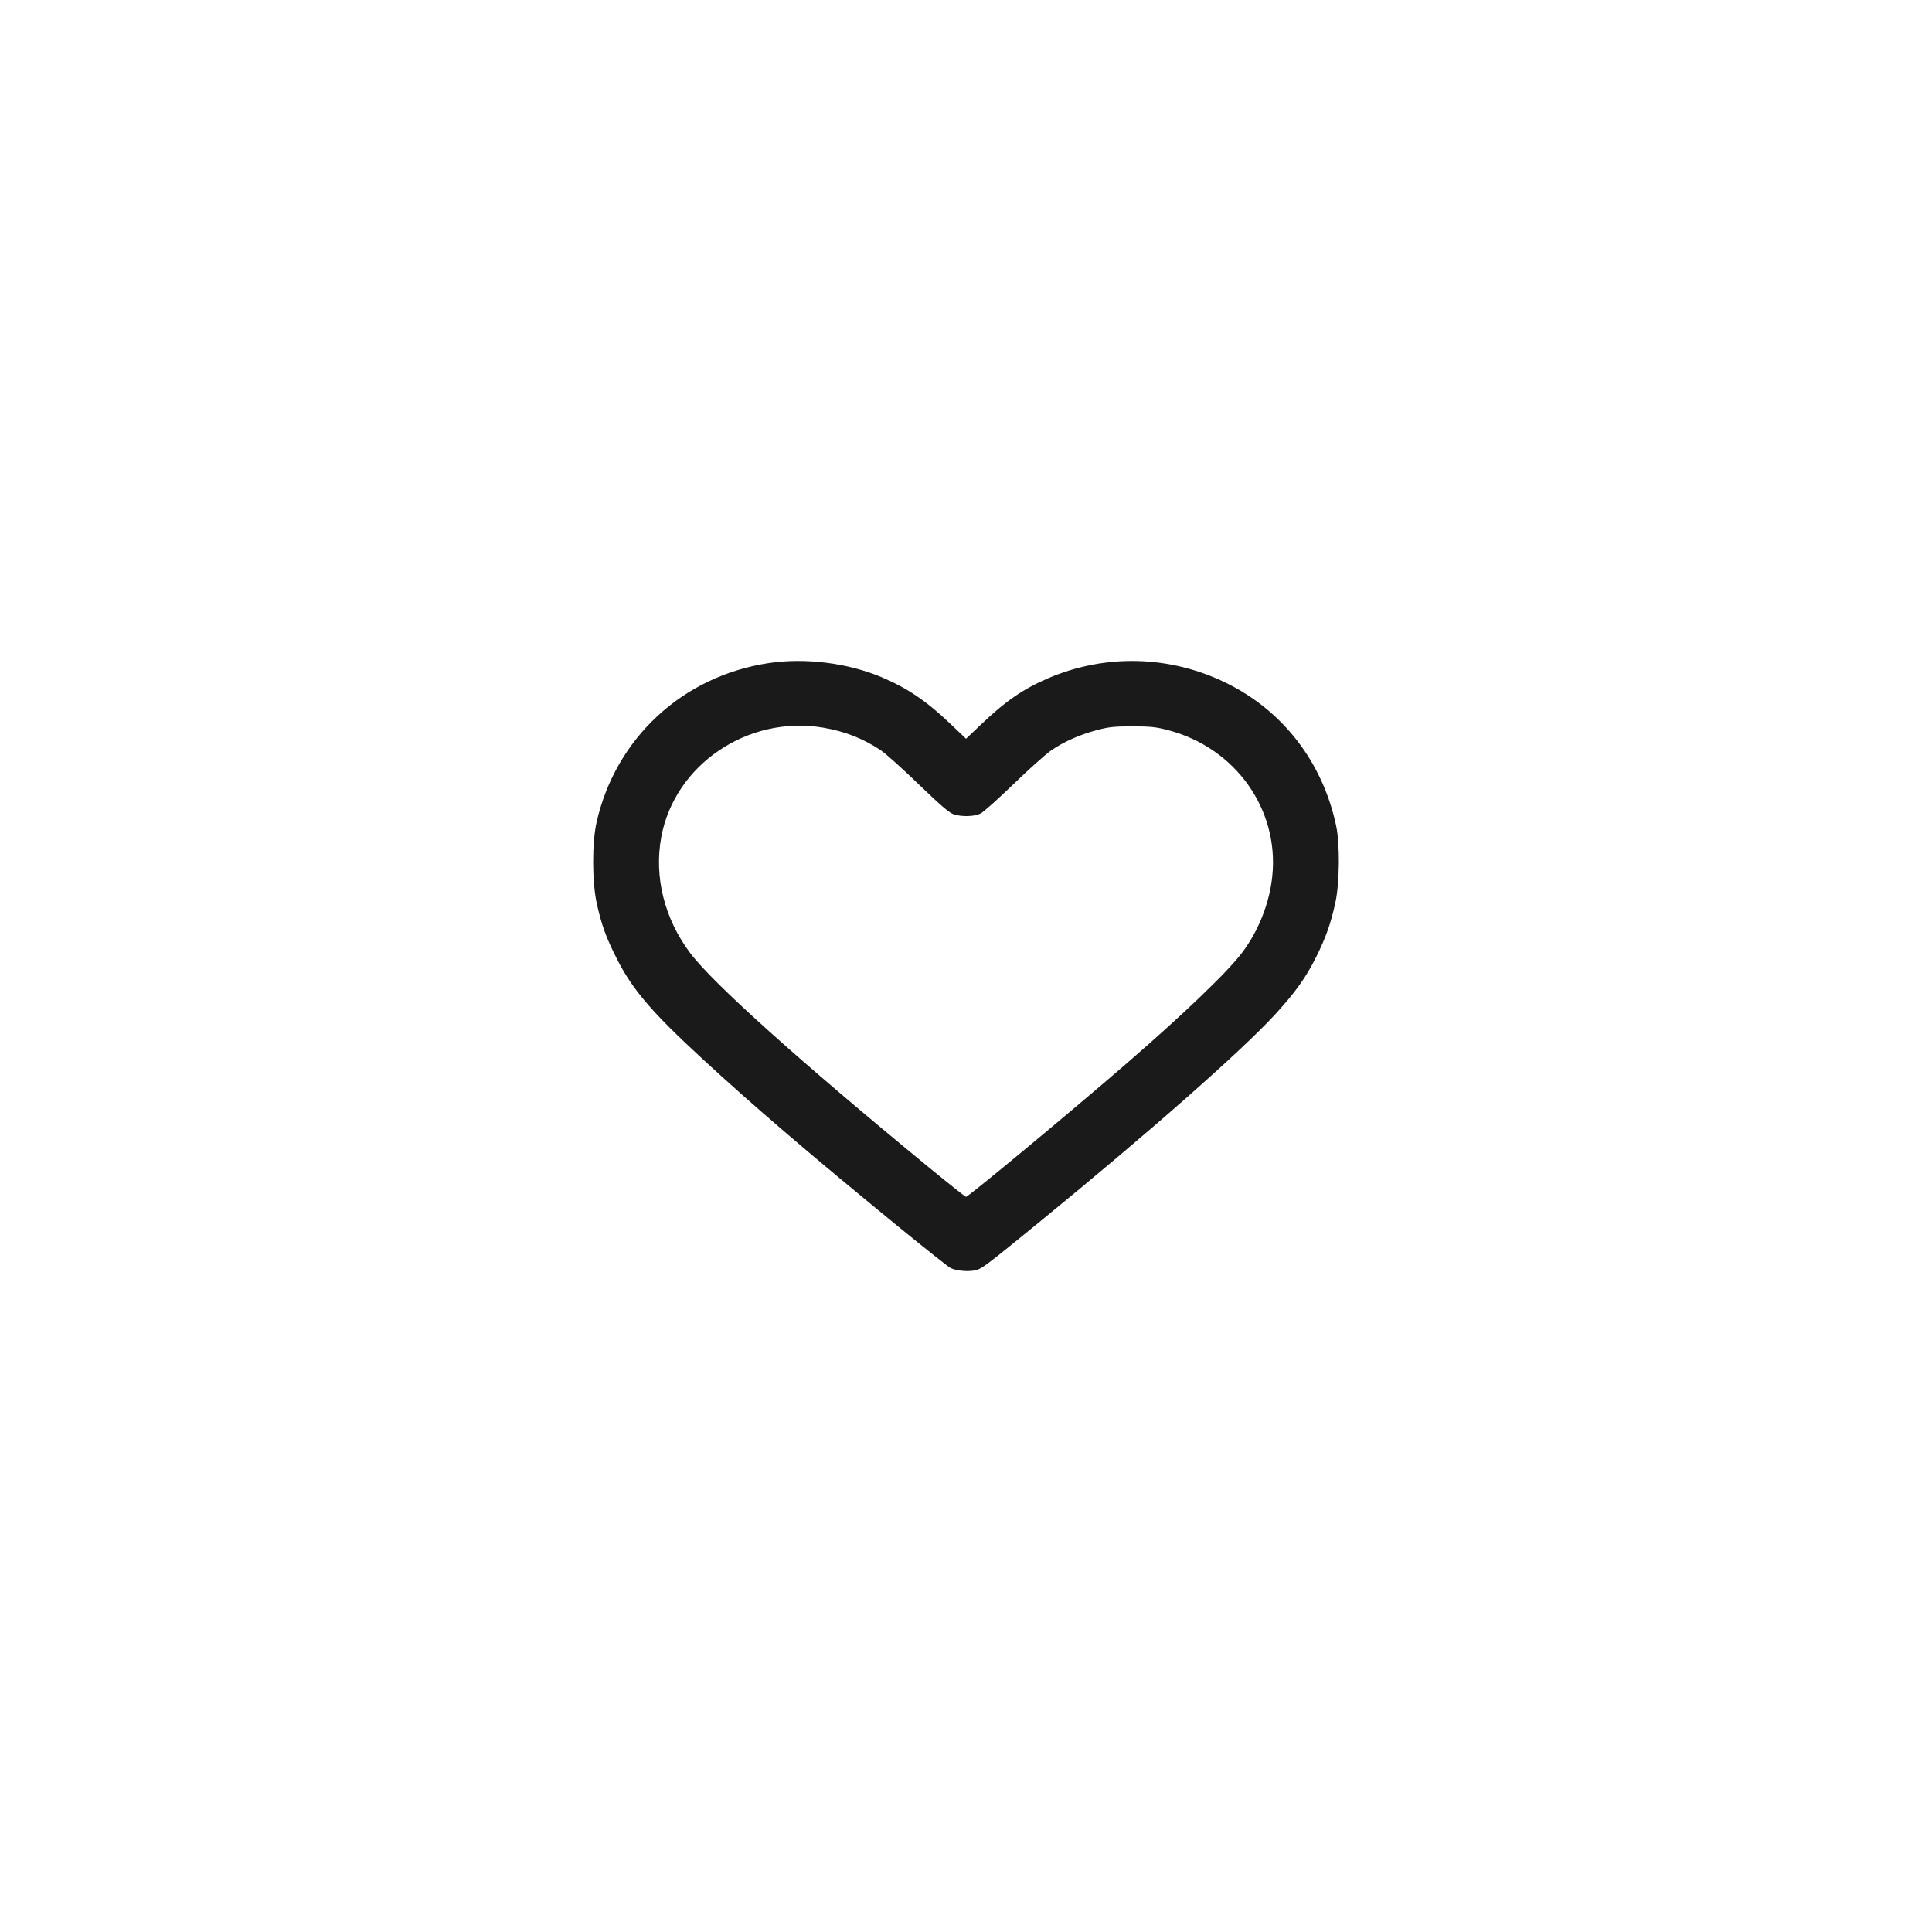 <svg width="38" height="38" viewBox="0 0 38 38" fill="none" xmlns="http://www.w3.org/2000/svg">
<g filter="url(#filter0_d_1_10056)">
<rect x="5" y="3" width="28" height="28" rx="7" fill="white" shape-rendering="crispEdges"/>
<path fill-rule="evenodd" clip-rule="evenodd" d="M15.113 11.043C13.422 11.301 12.106 12.522 11.733 14.177C11.643 14.577 11.645 15.343 11.736 15.762C11.829 16.186 11.917 16.431 12.127 16.847C12.434 17.457 12.813 17.902 13.806 18.817C14.82 19.753 15.928 20.702 17.636 22.099C18.173 22.538 18.65 22.917 18.696 22.94C18.813 23 19.084 23.02 19.214 22.977C19.331 22.939 19.45 22.848 20.463 22.02C22.624 20.254 24.418 18.672 25.081 17.951C25.478 17.518 25.687 17.226 25.889 16.819C26.079 16.437 26.176 16.163 26.266 15.749C26.349 15.368 26.357 14.598 26.28 14.24C26.014 12.987 25.228 11.971 24.102 11.425C22.997 10.889 21.737 10.859 20.612 11.342C20.119 11.554 19.771 11.795 19.28 12.264L19.001 12.53L18.692 12.236C18.223 11.789 17.849 11.535 17.343 11.321C16.674 11.038 15.832 10.933 15.113 11.043ZM16.19 12.312C16.615 12.384 16.973 12.524 17.321 12.755C17.416 12.818 17.752 13.119 18.067 13.424C18.5 13.841 18.67 13.987 18.756 14.016C18.916 14.069 19.166 14.062 19.287 14.001C19.342 13.974 19.633 13.714 19.933 13.424C20.233 13.134 20.564 12.837 20.669 12.764C20.922 12.589 21.241 12.447 21.579 12.359C21.815 12.297 21.916 12.287 22.271 12.287C22.631 12.287 22.727 12.297 22.975 12.361C24.297 12.706 25.162 13.918 25.024 15.234C24.969 15.766 24.755 16.308 24.43 16.738C24.141 17.121 23.292 17.935 22.156 18.919C21.063 19.866 19.047 21.54 19 21.54C18.986 21.54 18.648 21.271 18.248 20.943C15.741 18.882 14.028 17.344 13.579 16.75C13.069 16.074 12.862 15.249 13.006 14.465C13.269 13.039 14.712 12.063 16.19 12.312Z" fill="#1A1A1A"/>
</g>
<defs>
<filter id="filter0_d_1_10056" x="0" y="0" width="38" height="38" filterUnits="userSpaceOnUse" color-interpolation-filters="sRGB">
<feFlood flood-opacity="0" result="BackgroundImageFix"/>
<feColorMatrix in="SourceAlpha" type="matrix" values="0 0 0 0 0 0 0 0 0 0 0 0 0 0 0 0 0 0 127 0" result="hardAlpha"/>
<feOffset dy="2"/>
<feGaussianBlur stdDeviation="2.5"/>
<feComposite in2="hardAlpha" operator="out"/>
<feColorMatrix type="matrix" values="0 0 0 0 0.11 0 0 0 0 0.176 0 0 0 0 0.251 0 0 0 0.1 0"/>
<feBlend mode="normal" in2="BackgroundImageFix" result="effect1_dropShadow_1_10056"/>
<feBlend mode="normal" in="SourceGraphic" in2="effect1_dropShadow_1_10056" result="shape"/>
</filter>
</defs>
</svg>
